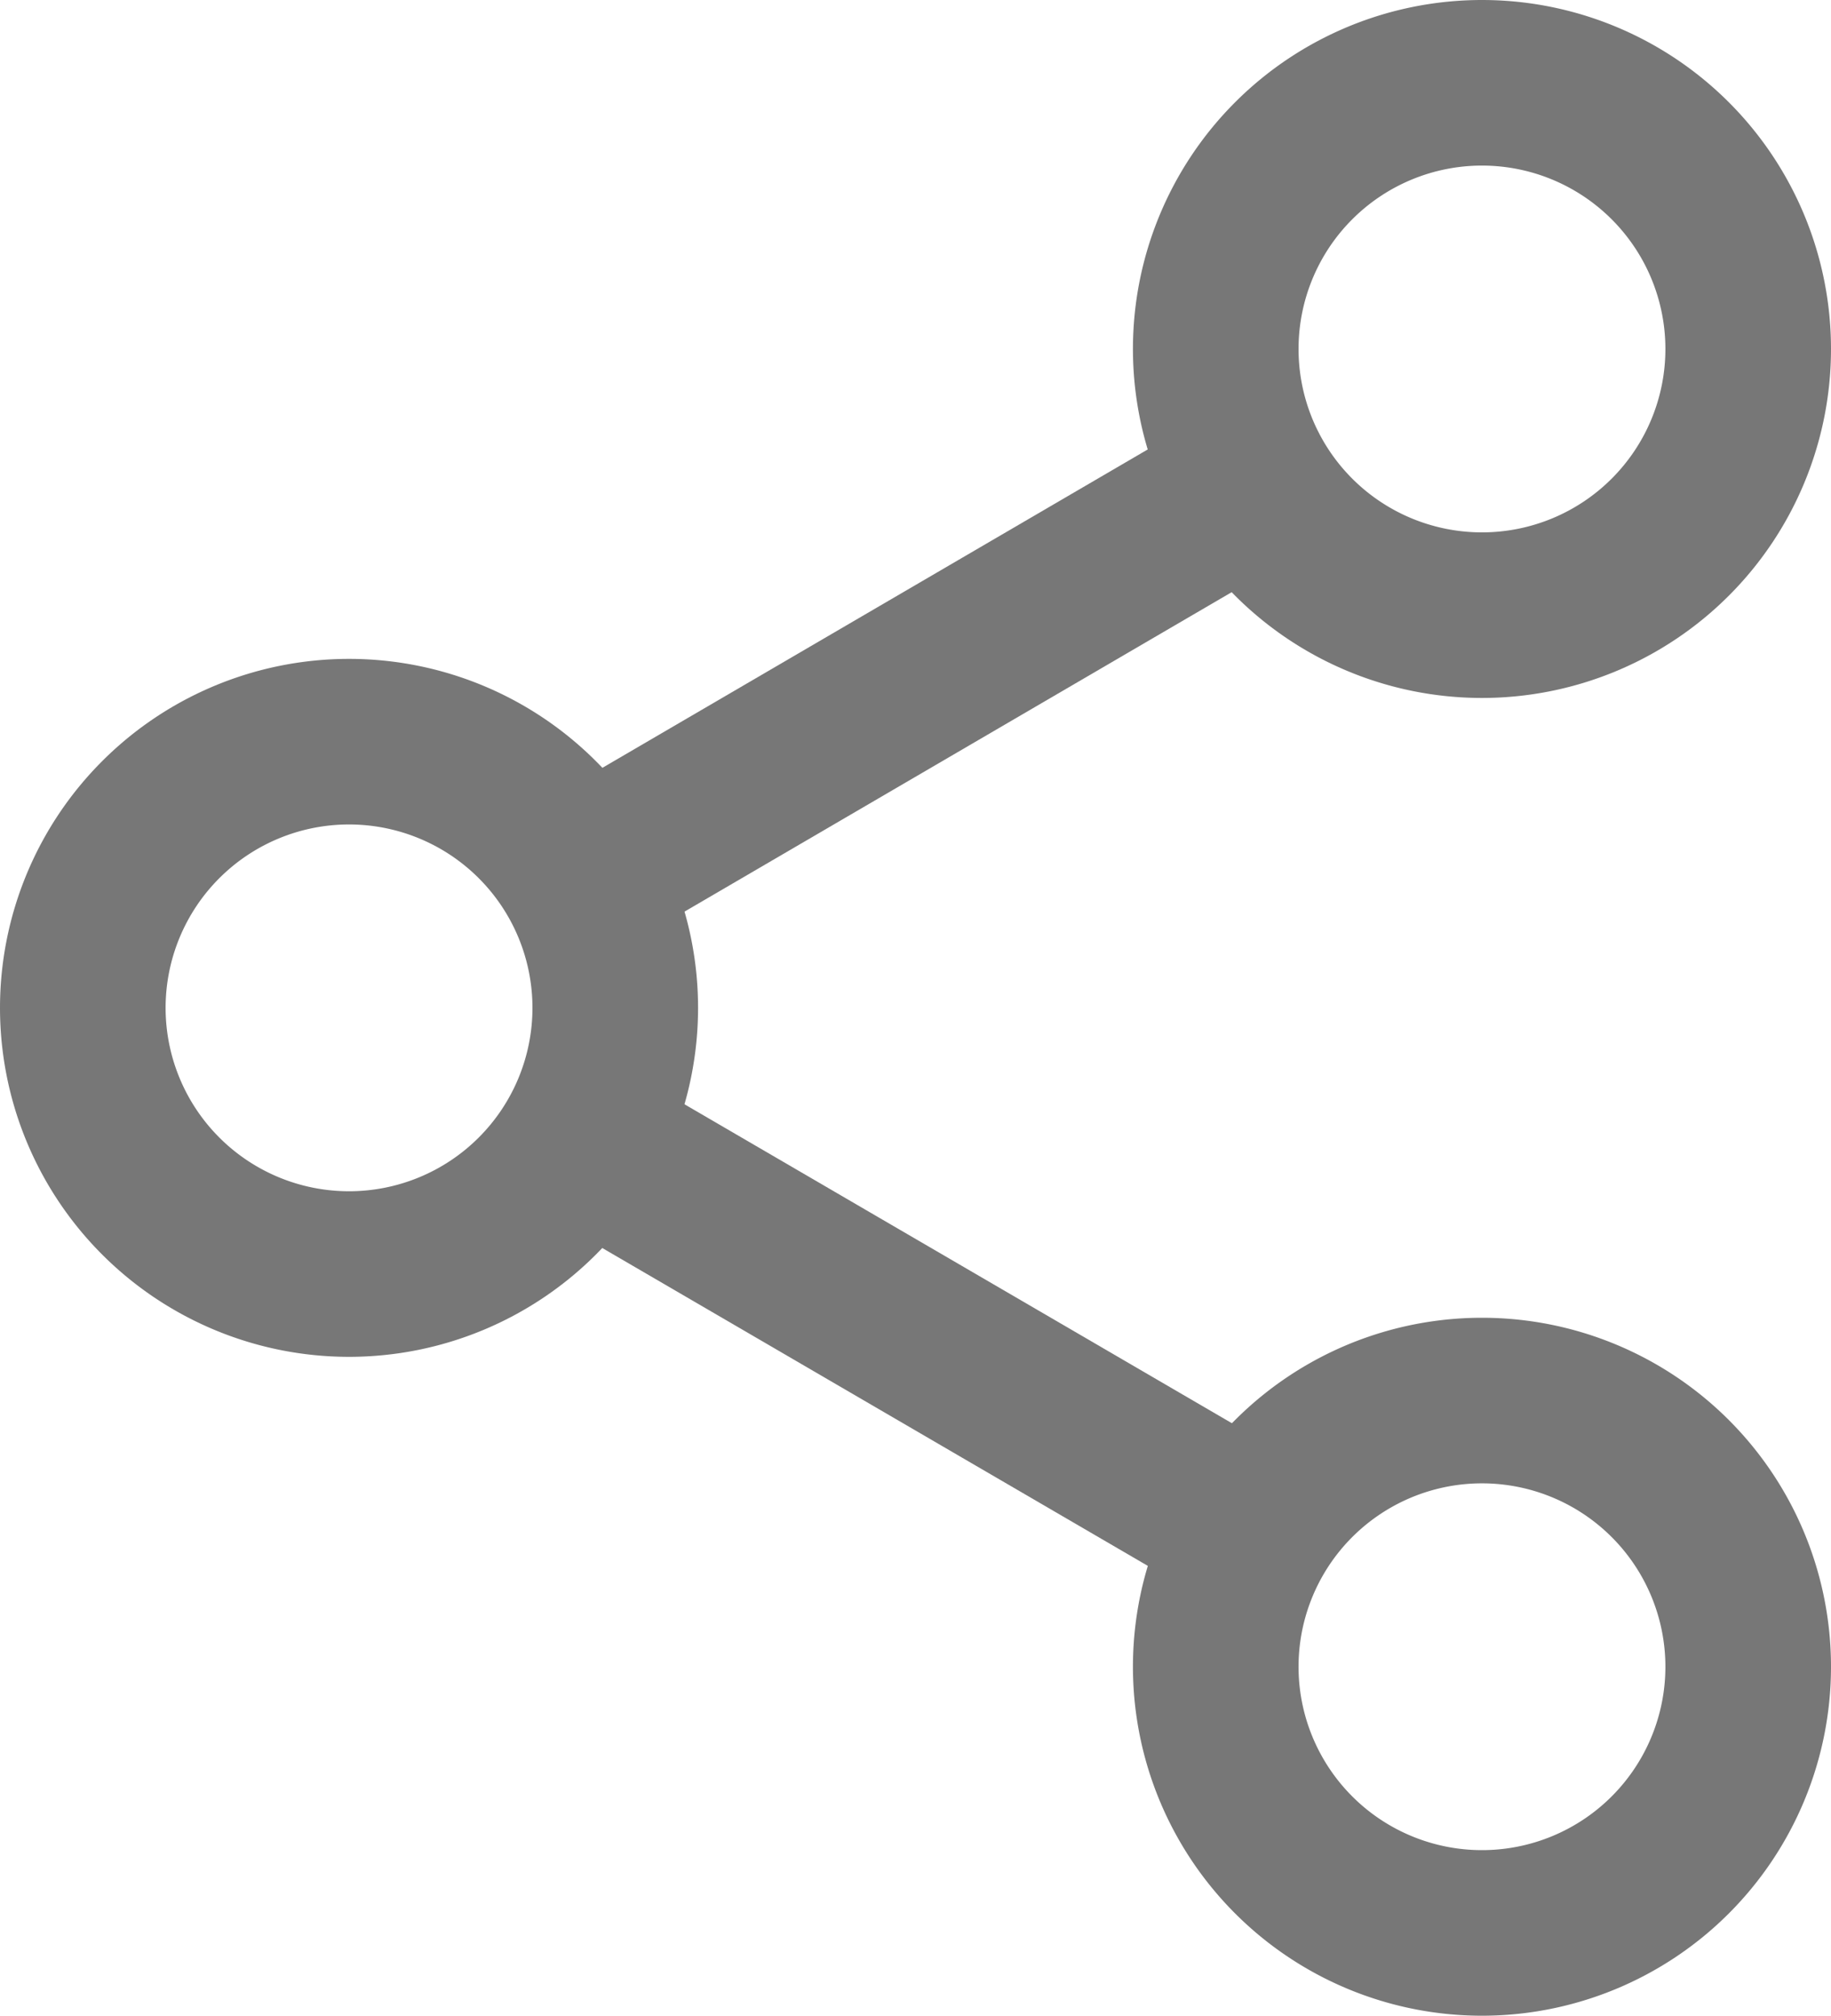 <svg xmlns="http://www.w3.org/2000/svg" width="27.641" height="30.435" viewBox="0 0 27.641 30.435">
  <g id="Share" transform="translate(1.25 1.25)">
    <path id="Path_3817" data-name="Path 3817" d="M30.538,7.019A4.019,4.019,0,1,1,26.519,3,4.019,4.019,0,0,1,30.538,7.019Z" transform="translate(-5.397 -3)" fill="none" stroke="#777" stroke-linecap="round" stroke-linejoin="round" stroke-width="2.5"/>
    <path id="Path_3818" data-name="Path 3818" d="M12.538,17.519A4.019,4.019,0,1,1,8.519,13.5,4.019,4.019,0,0,1,12.538,17.519Z" transform="translate(-4.5 -3.552)" fill="none" stroke="#777" stroke-linecap="round" stroke-linejoin="round" stroke-width="2.5"/>
    <path id="Path_3819" data-name="Path 3819" d="M30.538,28.019A4.019,4.019,0,1,1,26.519,24,4.019,4.019,0,0,1,30.538,28.019Z" transform="translate(-5.397 -4.104)" fill="none" stroke="#777" stroke-linecap="round" stroke-linejoin="round" stroke-width="2.5"/>
    <path id="Path_3820" data-name="Path 3820" d="M12.885,20.265l9.15,5.332" transform="translate(-4.882 -4.025)" fill="none" stroke="#777" stroke-linecap="round" stroke-linejoin="round" stroke-width="2.5"/>
    <path id="Path_3821" data-name="Path 3821" d="M22.022,9.765,12.885,15.1" transform="translate(-4.883 -3.402)" fill="none" stroke="#777" stroke-linecap="round" stroke-linejoin="round" stroke-width="2.5"/>
  </g>
</svg>
